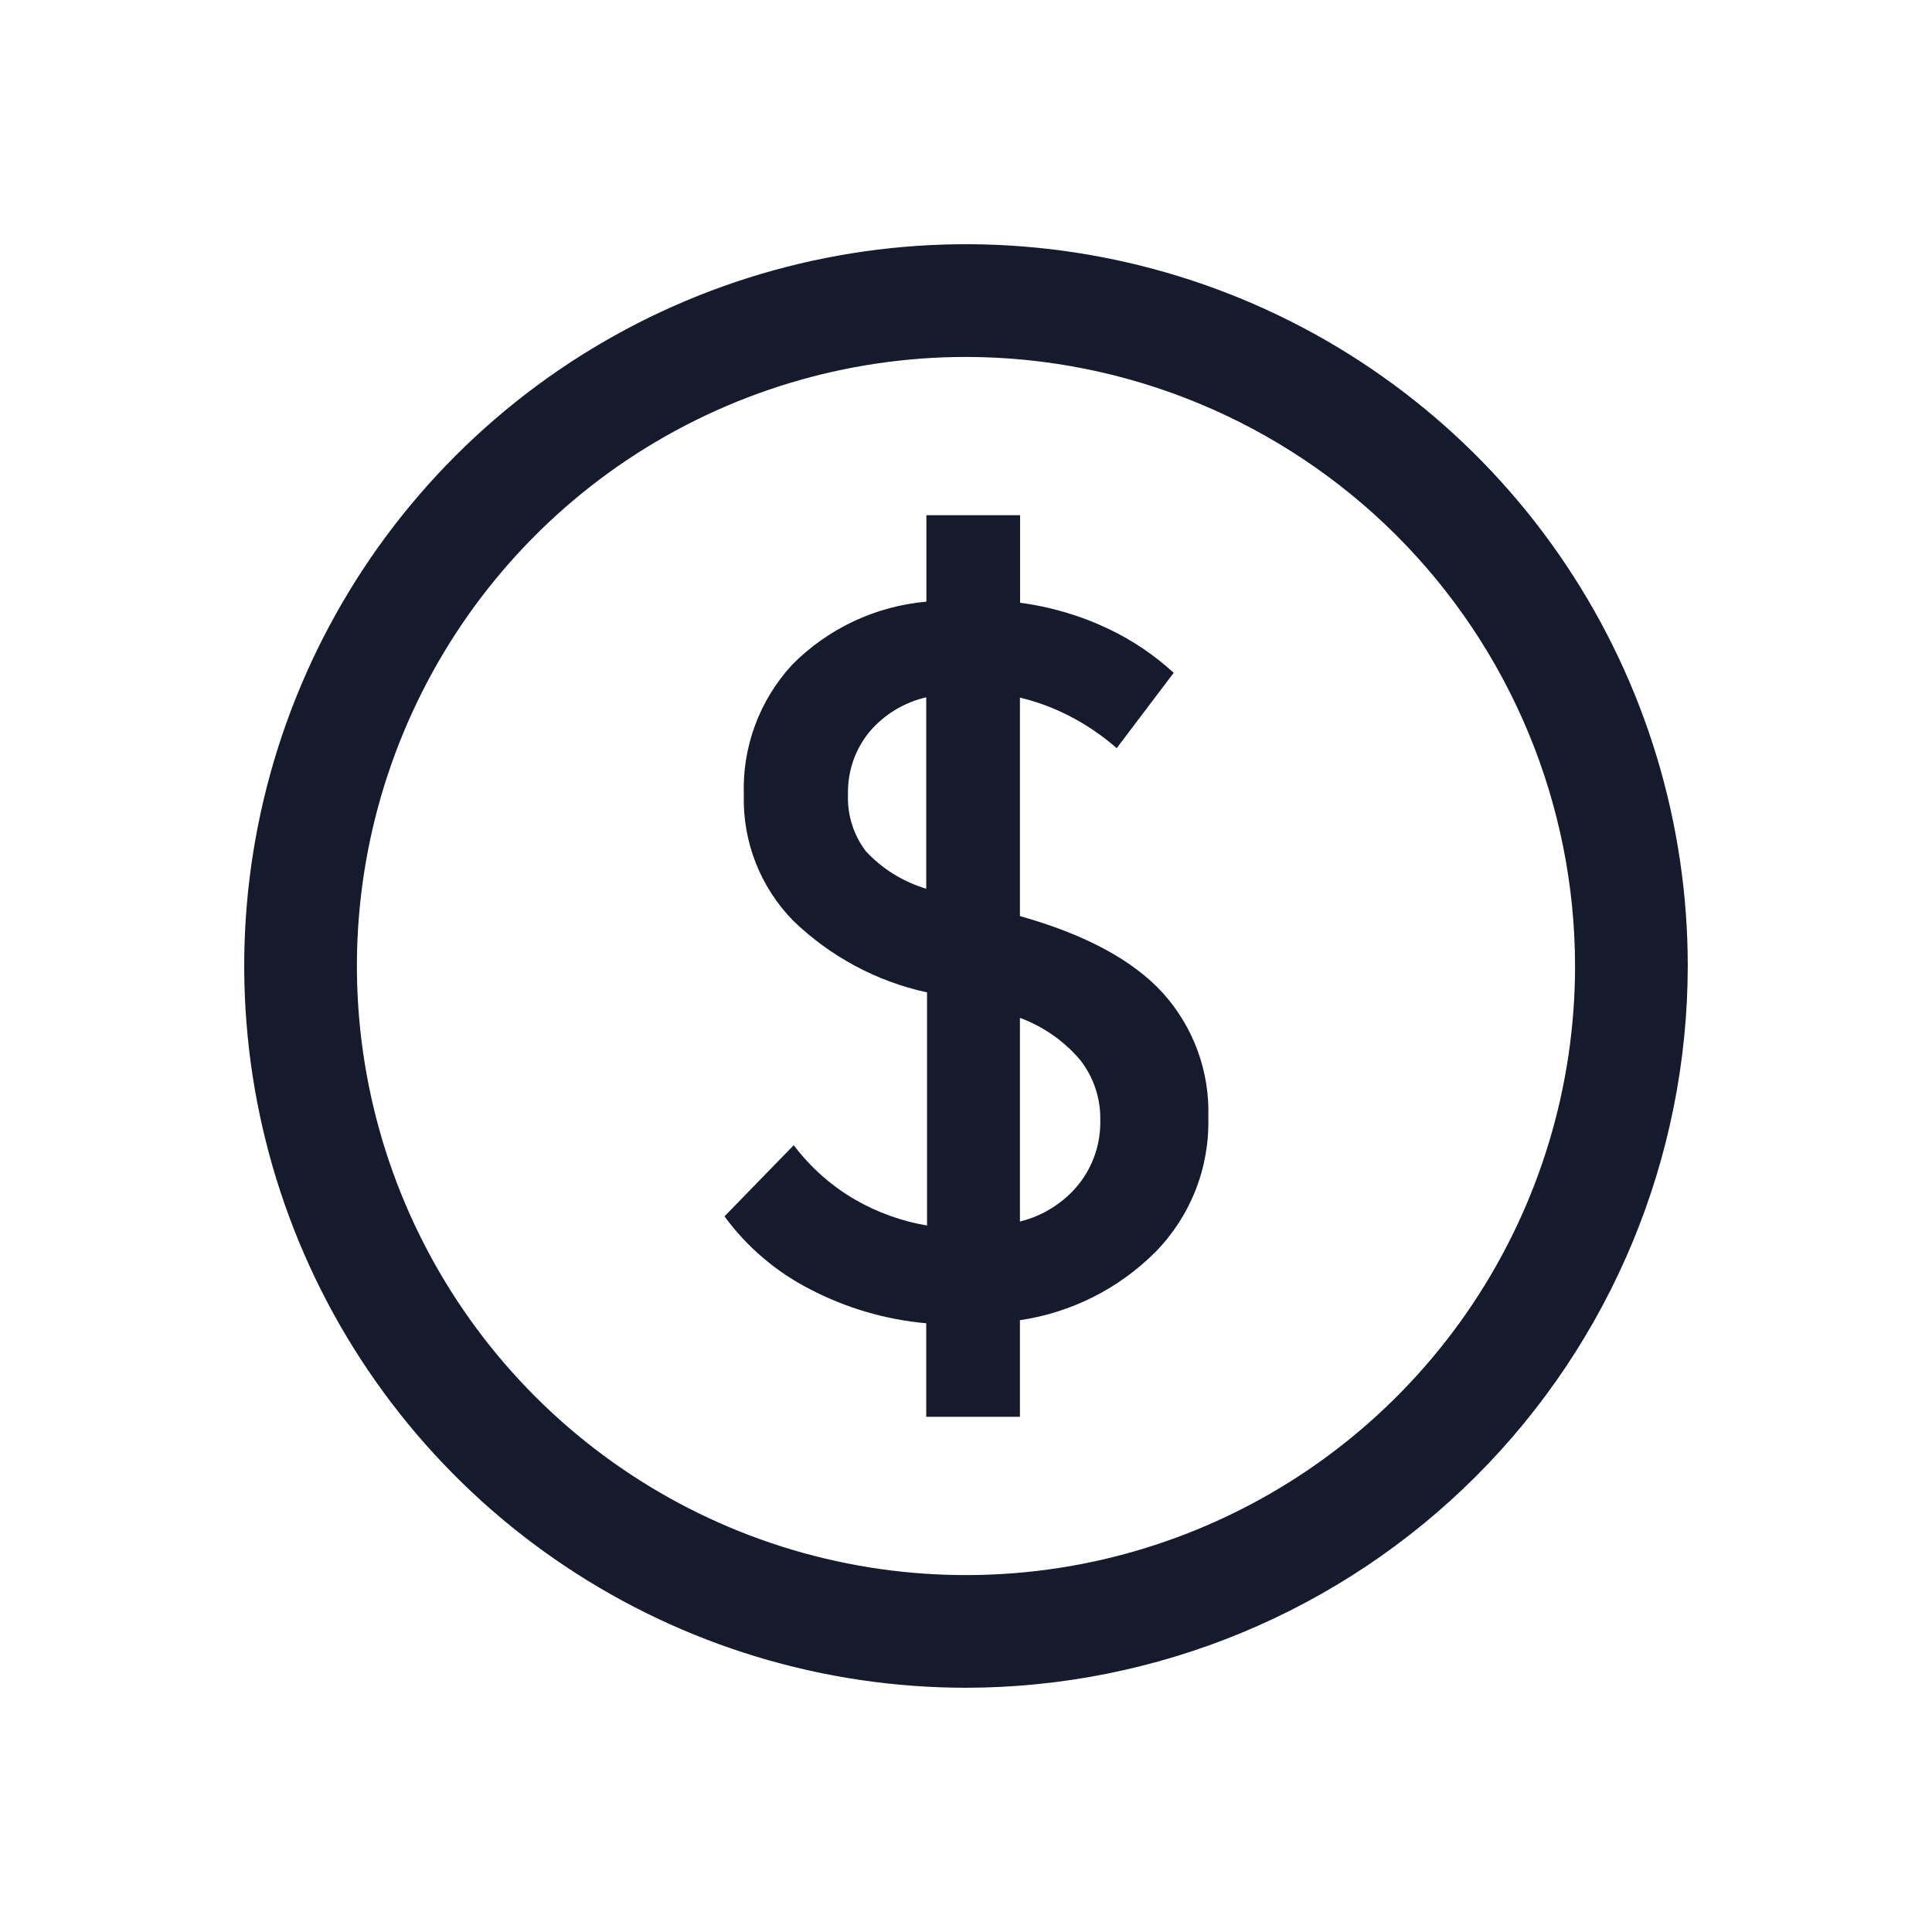 <svg width="24" height="24" viewBox="0 0 24 24" fill="none" xmlns="http://www.w3.org/2000/svg">
<path d="M12 20.966C10.227 20.966 8.493 20.44 7.019 19.455C5.544 18.47 4.395 17.07 3.716 15.431C3.038 13.793 2.86 11.99 3.206 10.251C3.552 8.512 4.406 6.914 5.66 5.66C6.914 4.406 8.512 3.552 10.251 3.206C11.99 2.86 13.793 3.038 15.431 3.716C17.069 4.395 18.47 5.544 19.455 7.019C20.44 8.493 20.966 10.227 20.966 12C20.963 14.377 20.018 16.656 18.337 18.337C16.656 20.018 14.377 20.963 12 20.966ZM12 4.434C10.504 4.434 9.041 4.878 7.796 5.709C6.552 6.54 5.583 7.722 5.01 9.105C4.437 10.487 4.287 12.008 4.579 13.476C4.871 14.944 5.592 16.292 6.65 17.35C7.708 18.408 9.056 19.129 10.524 19.421C11.992 19.713 13.513 19.563 14.895 18.99C16.278 18.417 17.459 17.448 18.291 16.203C19.122 14.959 19.566 13.496 19.566 12C19.564 9.994 18.766 8.071 17.348 6.652C15.929 5.234 14.006 4.436 12 4.434Z" fill="#151A2C"/>
<path d="M14.58 8.358L13.872 9.294C13.693 9.137 13.496 9.003 13.284 8.894C13.089 8.793 12.883 8.717 12.67 8.666V11.38C13.481 11.608 14.073 11.927 14.446 12.336C14.827 12.759 15.03 13.314 15.01 13.884C15.018 14.192 14.964 14.499 14.851 14.786C14.738 15.073 14.568 15.334 14.352 15.554C13.897 16.009 13.307 16.306 12.67 16.4V17.6H11.506V16.438C11.001 16.393 10.51 16.249 10.06 16.014C9.641 15.799 9.278 15.49 9 15.11L9.86 14.226C10.069 14.503 10.331 14.735 10.632 14.908C10.906 15.064 11.205 15.171 11.516 15.224V12.328C10.89 12.192 10.315 11.883 9.854 11.438C9.652 11.232 9.494 10.988 9.388 10.719C9.283 10.451 9.232 10.164 9.24 9.876C9.219 9.279 9.435 8.697 9.84 8.258C10.286 7.807 10.877 7.53 11.508 7.474V6.4H12.672V7.488C13.056 7.538 13.429 7.649 13.778 7.816C14.071 7.956 14.341 8.139 14.58 8.358ZM10.534 9.864C10.523 10.118 10.601 10.369 10.754 10.572C10.958 10.793 11.218 10.954 11.506 11.04V8.662C11.23 8.726 10.983 8.876 10.8 9.092C10.622 9.309 10.528 9.583 10.534 9.864ZM13.668 13.922C13.675 13.648 13.586 13.38 13.416 13.164C13.216 12.93 12.959 12.751 12.67 12.644V15.174C12.957 15.104 13.214 14.942 13.4 14.712C13.578 14.488 13.673 14.209 13.668 13.922Z" fill="#151A2C"/>
</svg>
